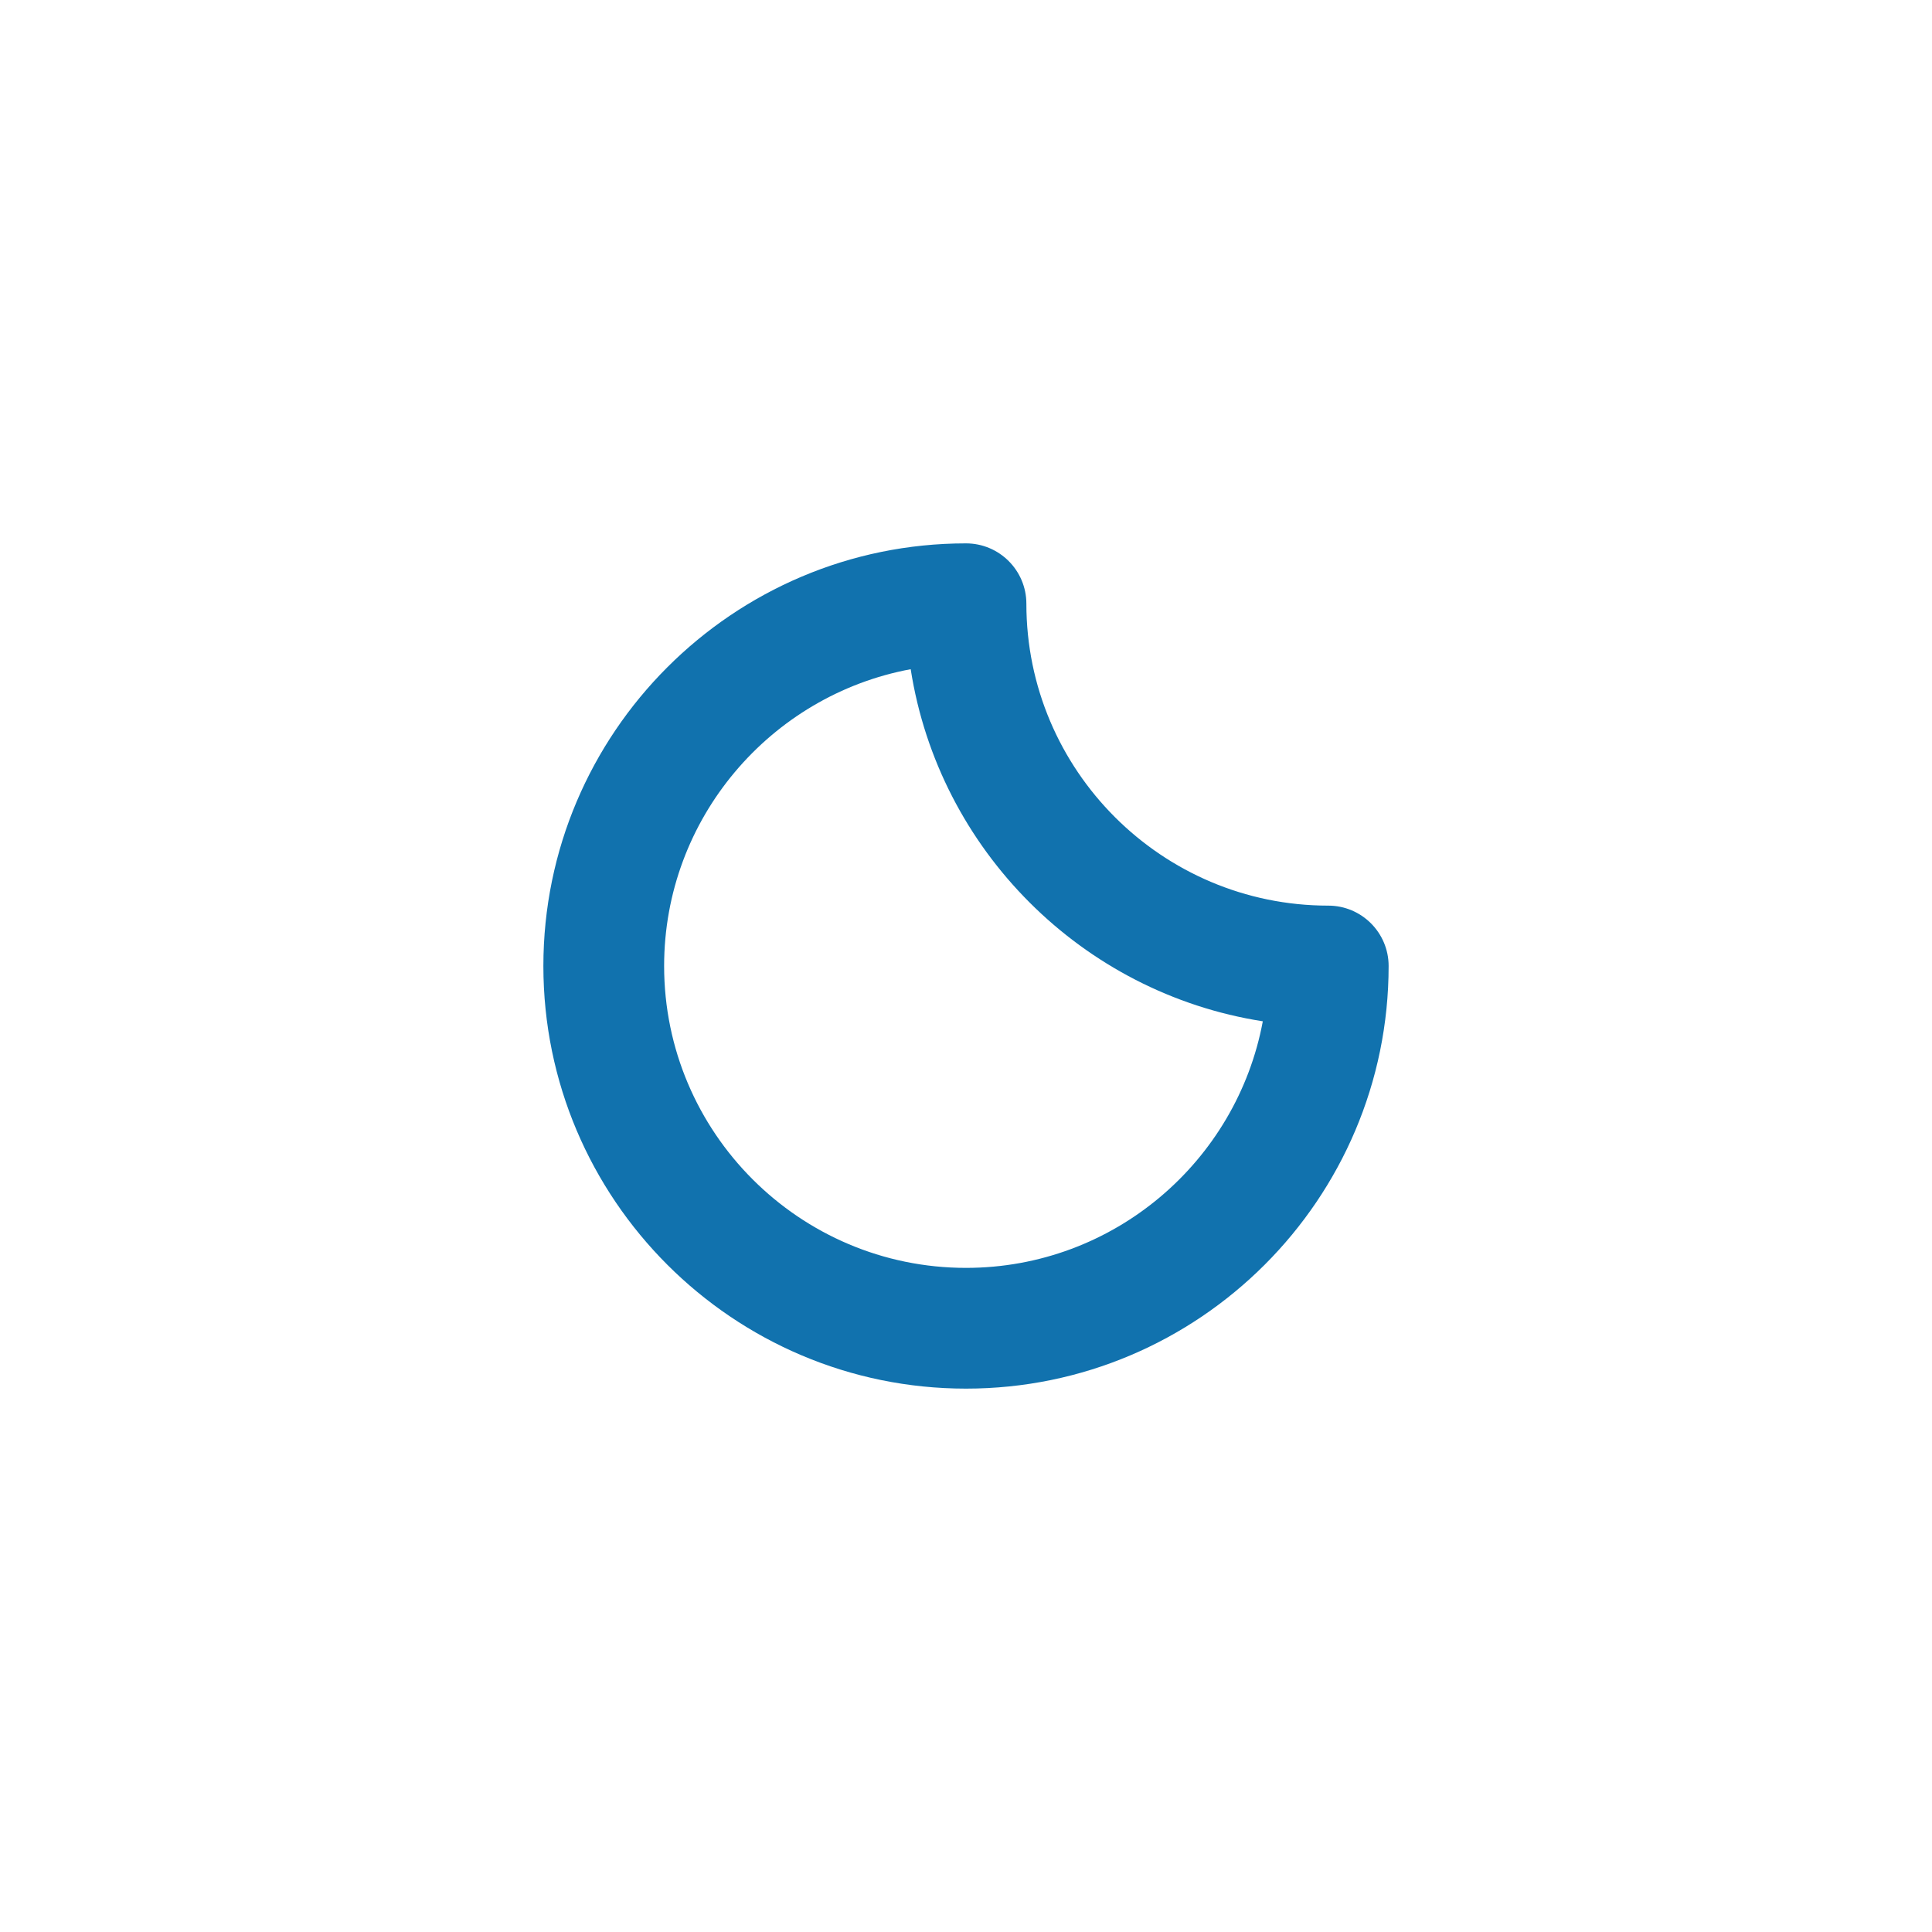 <svg xmlns="http://www.w3.org/2000/svg" width="96" height="96" fill="none" viewBox="0 0 96 96"><path fill="#1172AE" d="M66 45C57.729 45 51 38.271 51 30C51 28.344 49.656 27 48 27C36.42 27 27 36.42 27 48C27 59.58 36.42 69 48 69C59.58 69 69 59.58 69 48C69 46.344 67.656 45 66 45ZM48 63C39.729 63 33 56.271 33 48C33 40.668 38.288 34.547 45.252 33.252C46.653 42.231 53.767 49.346 62.748 50.748C61.453 57.712 55.334 63 48 63Z"/></svg>